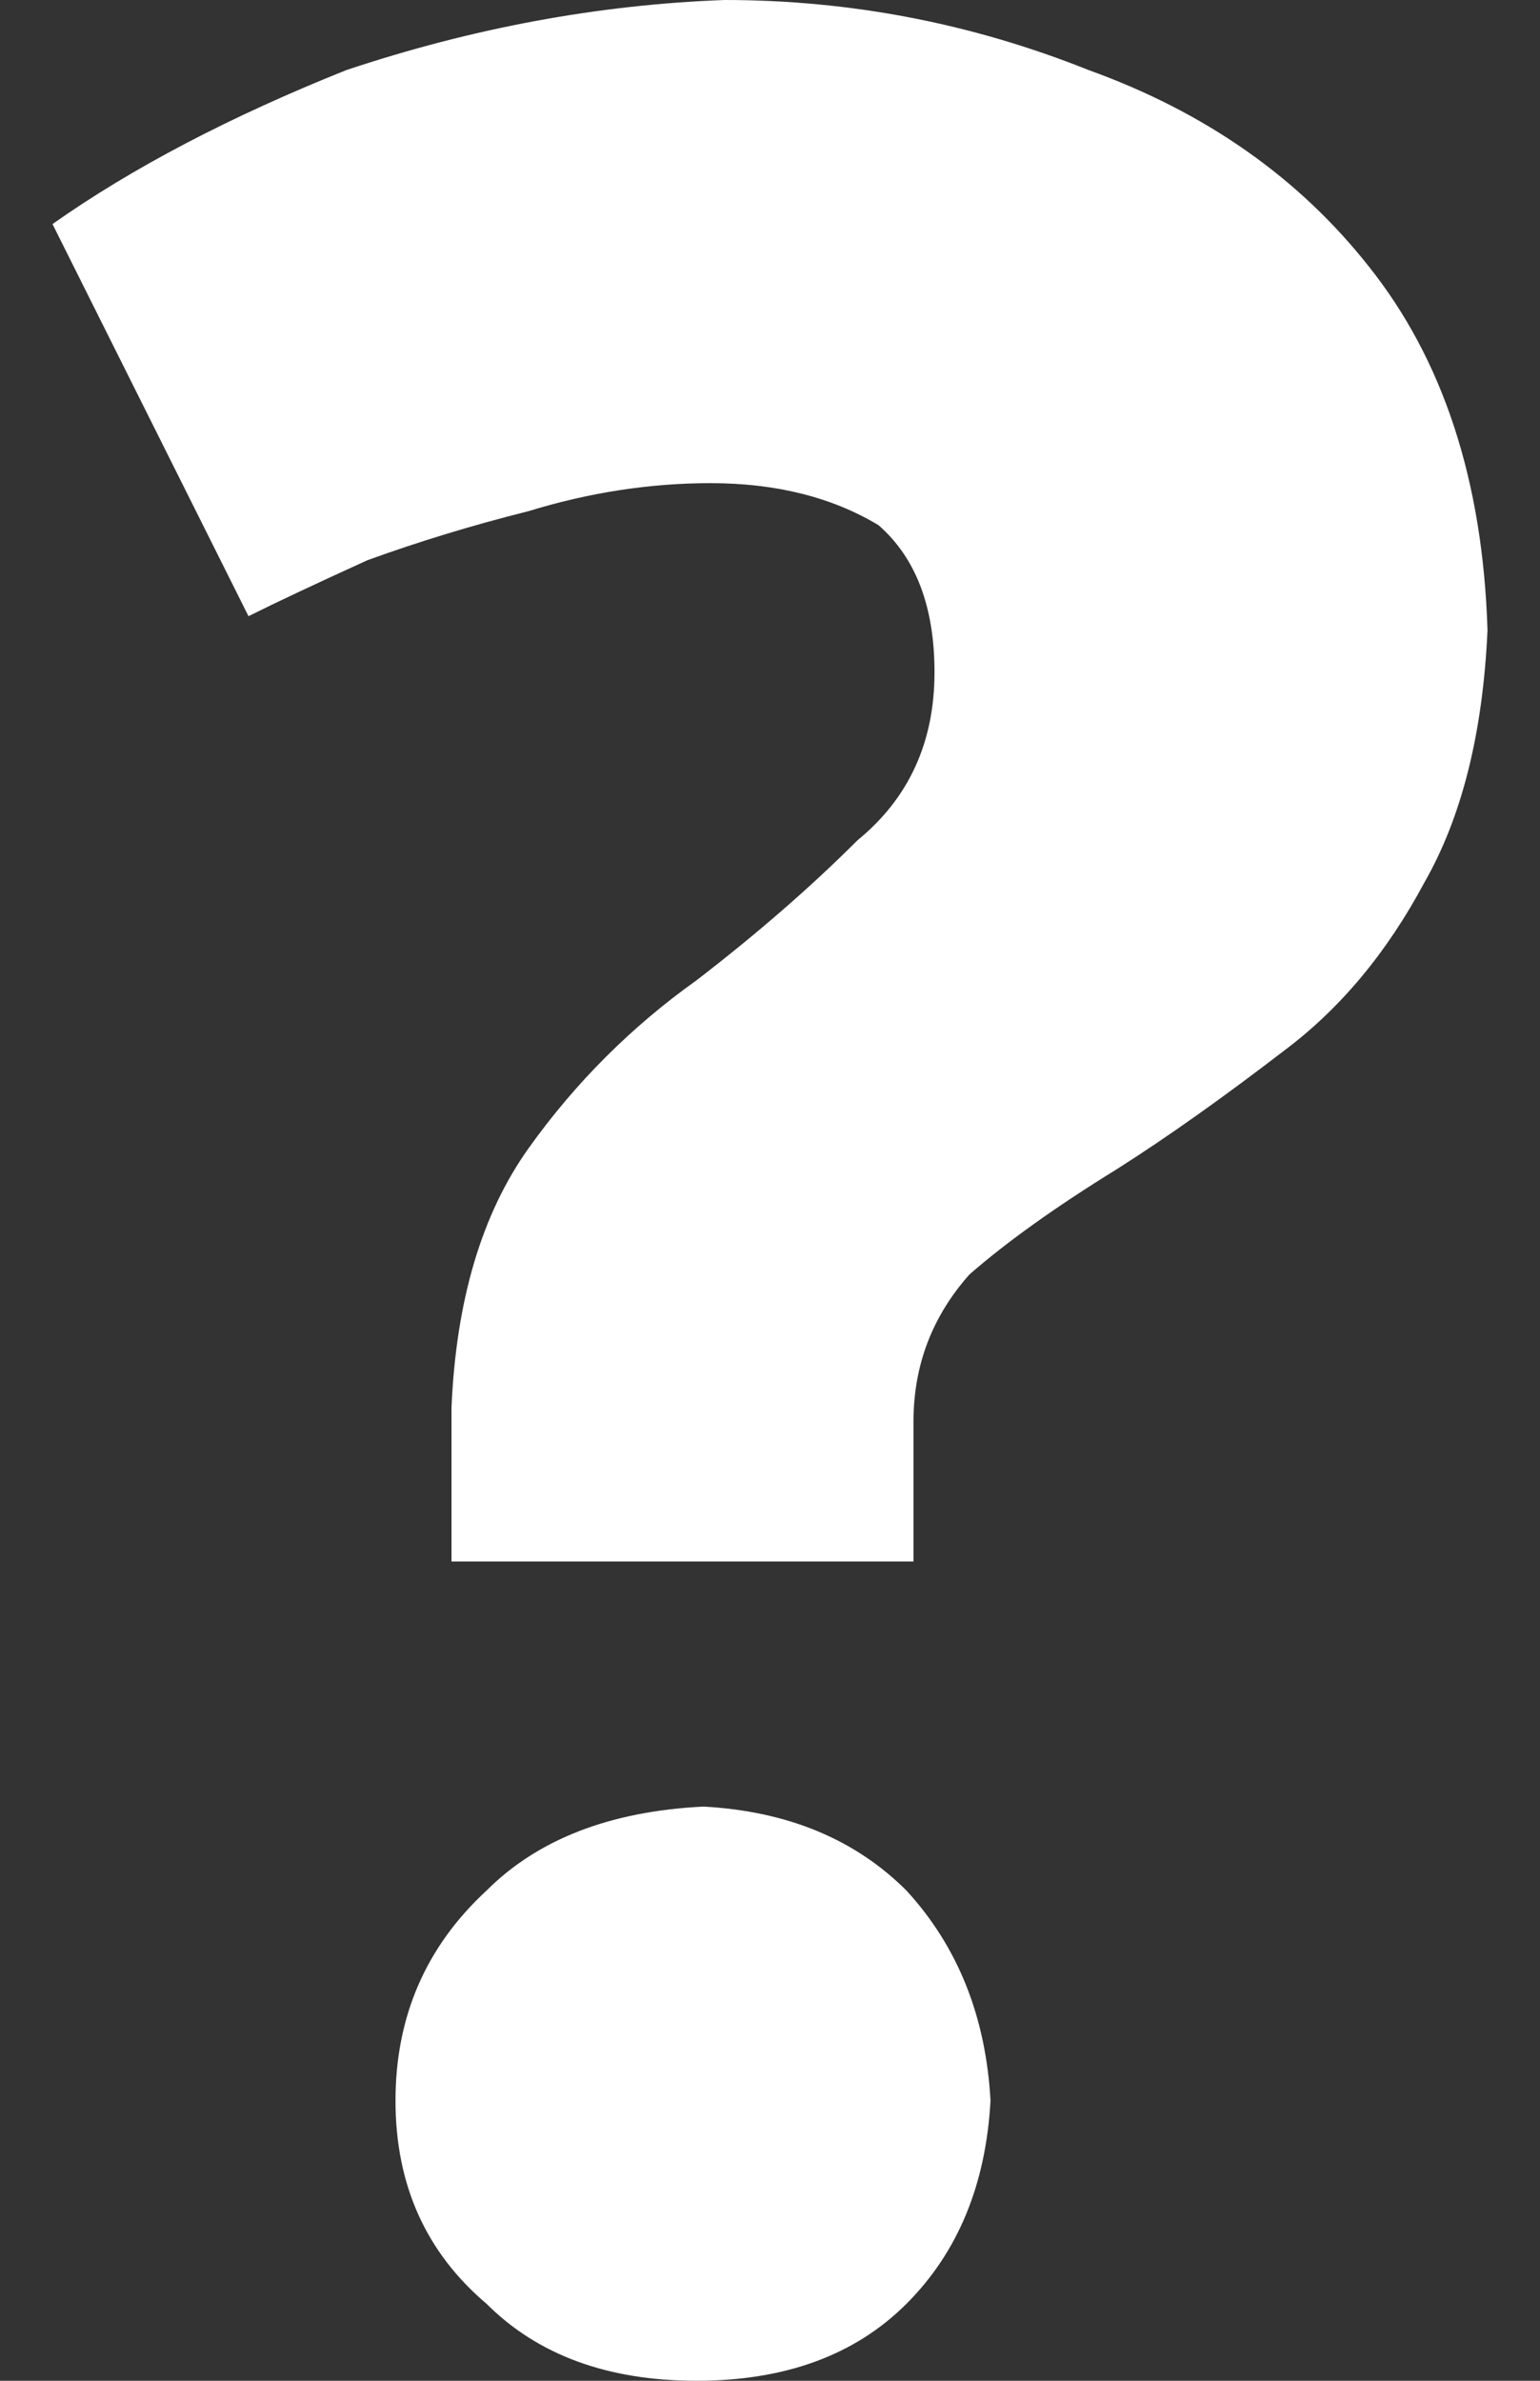 <?xml version="1.0" encoding="iso-8859-1"?>
<!-- Generator: Adobe Illustrator 19.0.0, SVG Export Plug-In . SVG Version: 6.00 Build 0)  -->
<svg version="1.1" id="Layer_1" xmlns="http://www.w3.org/2000/svg" xmlns:xlink="http://www.w3.org/1999/xlink" x="0px" y="0px"
	 viewBox="0 0 11 17" style="enable-background:new 0 0 11 17;" xml:space="preserve">
<rect x="0" y="0" width="11" height="17" fill="#333333" stroke="none"/>
<g transform="matrix( 1, 0, 0, 1, 0,0) ">
	<g>
		<g id="Layer0_0_FILL">
			<path style="fill:#FFFFFF;" d="M6.475,13.5c-0.367-0.367-0.85-0.567-1.45-0.6c-0.667,0.033-1.183,0.233-1.55,0.6
				c-0.433,0.4-0.65,0.9-0.65,1.5c0,0.6,0.217,1.083,0.65,1.45C3.842,16.817,4.342,17,4.975,17s1.133-0.183,1.5-0.55
				s0.567-0.85,0.6-1.45C7.042,14.4,6.842,13.9,6.475,13.5 M9.775,1.9c-0.5-0.633-1.167-1.1-2-1.4C6.942,0.167,6.075,0,5.175,0
				c-0.9,0.033-1.8,0.2-2.7,0.5c-0.833,0.333-1.533,0.7-2.1,1.1l1.4,2.8c0.2-0.1,0.483-0.233,0.85-0.4
				c0.367-0.133,0.75-0.25,1.15-0.35c0.433-0.133,0.867-0.2,1.3-0.2c0.467,0,0.867,0.1,1.2,0.3c0.267,0.233,0.4,0.583,0.4,1.05
				c0,0.5-0.183,0.9-0.55,1.2c-0.333,0.333-0.717,0.667-1.15,1c-0.467,0.333-0.867,0.733-1.2,1.2
				c-0.333,0.467-0.517,1.083-0.55,1.85v1.1h3.3v-1c0-0.4,0.133-0.75,0.4-1.05c0.267-0.233,0.617-0.483,1.05-0.75
				c0.367-0.233,0.767-0.517,1.2-0.85c0.4-0.3,0.733-0.7,1-1.2c0.267-0.467,0.417-1.067,0.45-1.8
				C10.592,3.433,10.308,2.567,9.775,1.9z"/>
		</g>
	</g>
</g>
</svg>
